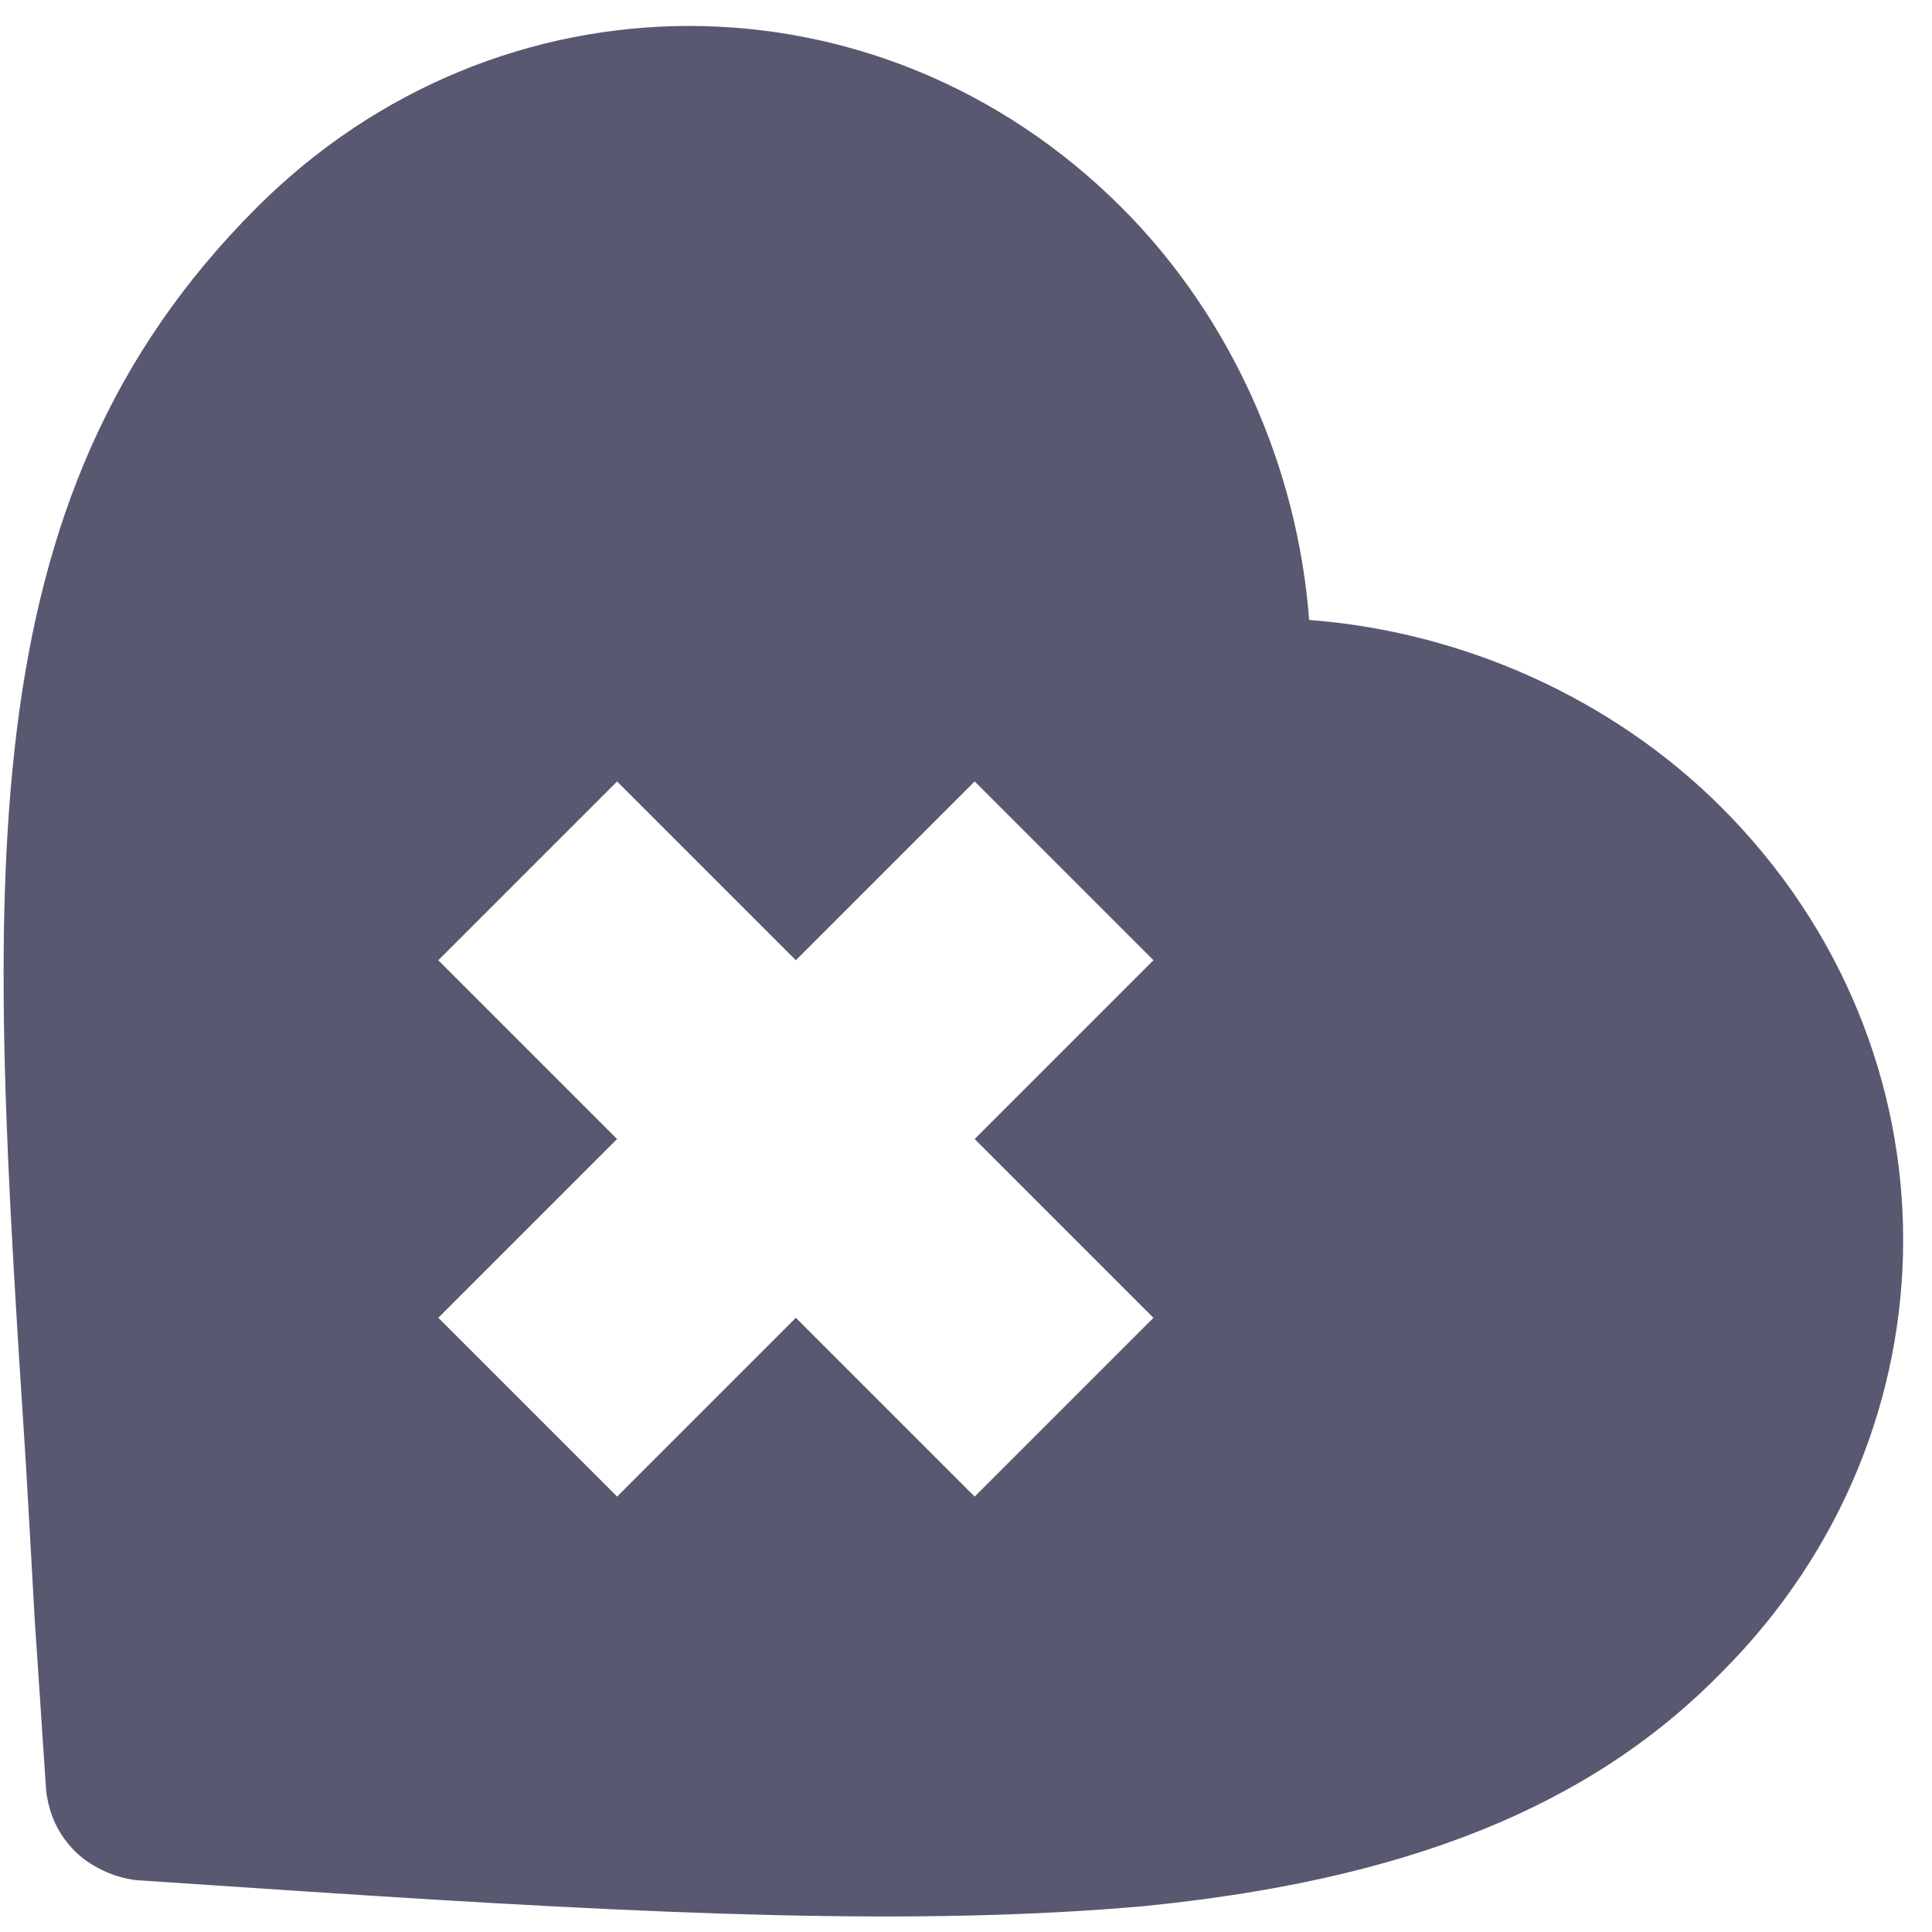 <?xml version="1.0" encoding="utf-8"?>
<!-- Generator: Adobe Illustrator 26.0.1, SVG Export Plug-In . SVG Version: 6.00 Build 0)  -->
<svg version="1.1" id="Layer_1" xmlns="http://www.w3.org/2000/svg" xmlns:xlink="http://www.w3.org/1999/xlink" x="0px" y="0px"
	 viewBox="0 0 67 67" style="enable-background:new 0 0 67 67;" xml:space="preserve">
<style type="text/css">
	.st0{opacity:0.68;fill:#0C0B30;}
</style>
<path class="st0" d="M0.9,50.8c0.1,1.7,0.2,3.5,0.3,5.3l0,0l0.4,6c0.1,0.8,0.4,1.5,1,2.1c0.5,0.5,1.3,0.9,2.1,1l6,0.4l0,0
	c12.1,0.8,21.2,1.2,29,0.5c9-0.9,15.4-3.4,20-8.1c8.4-8.4,8.4-21.6,0-30c-3.8-3.8-9-6.1-14.3-6.5C45,16.2,42.7,11,38.9,7.2
	c-8.4-8.4-21.6-8.4-30,0C-1.3,17.4-0.4,30.7,0.9,50.8z M21.4,27.1l6.2,6.2l6.2-6.2l6.2,6.2l-6.2,6.2l6.2,6.2l-6.2,6.2l-6.2-6.2
	l-6.2,6.2l-6.2-6.2l6.2-6.2l-6.2-6.2L21.4,27.1L21.4,27.1z"/>
</svg>
